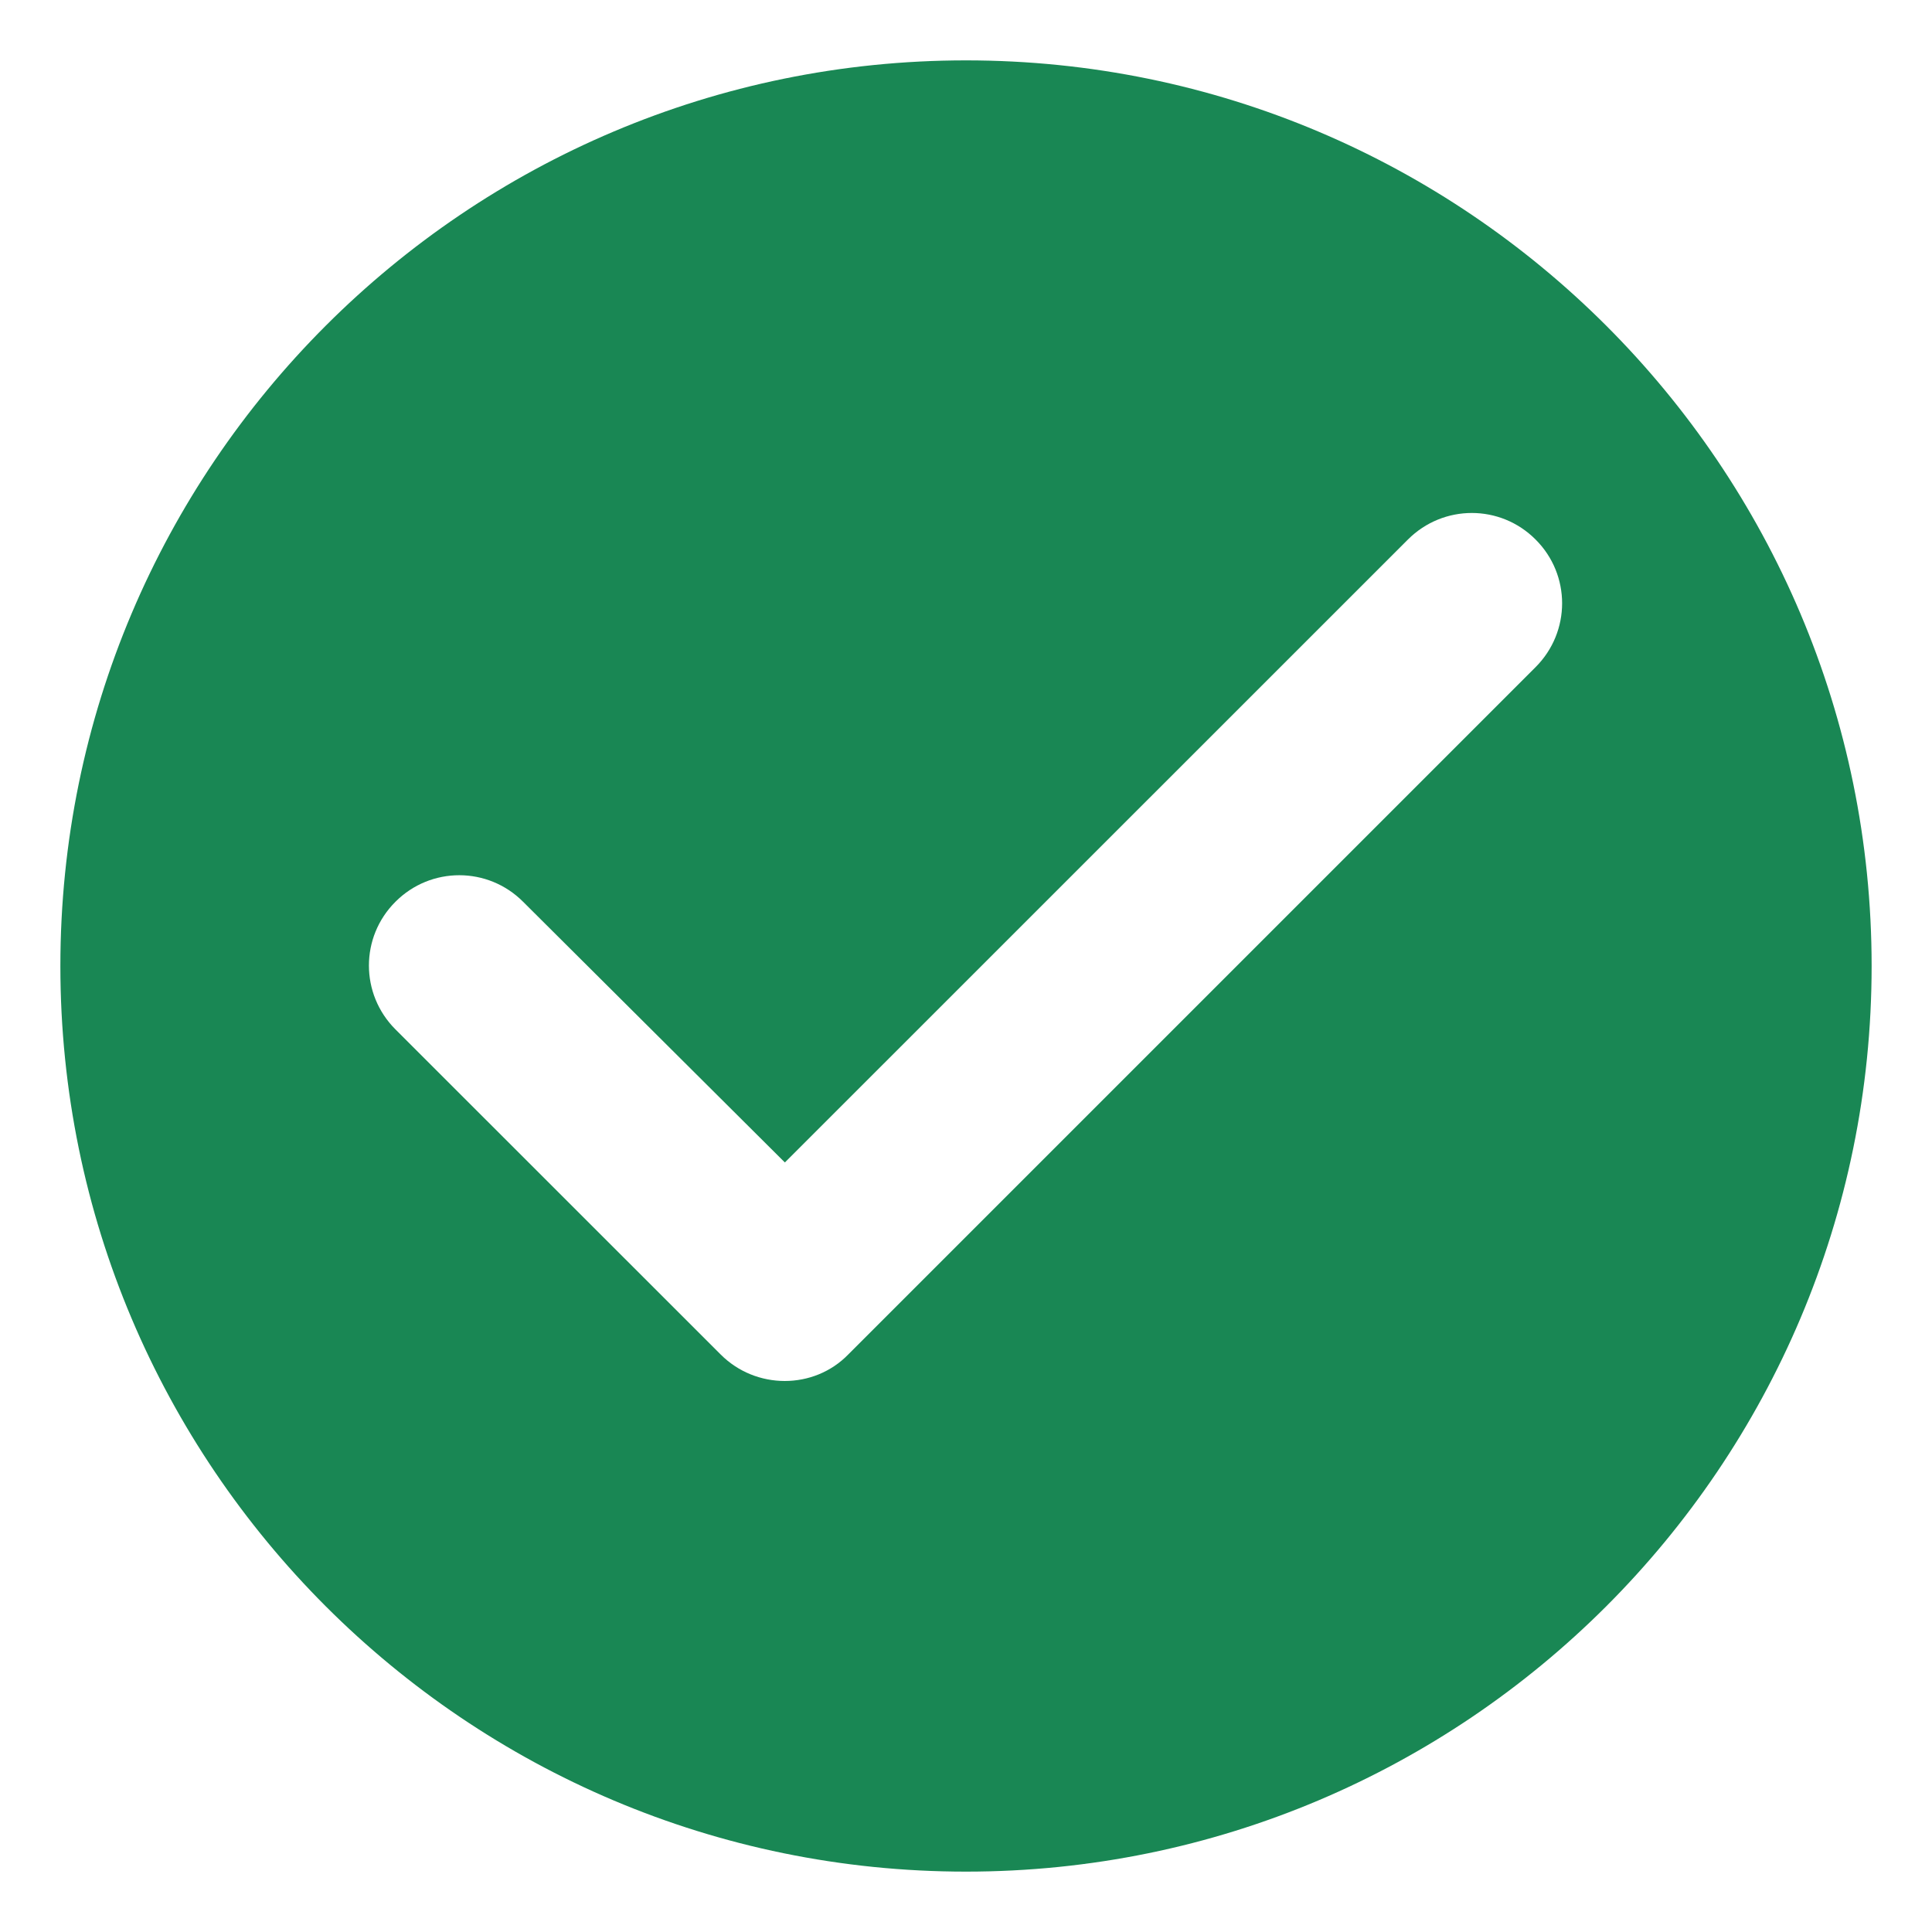 <svg width="16" height="16" viewBox="0 0 16 16" fill="none" xmlns="http://www.w3.org/2000/svg">
<path d="M8 0.5C3.86 0.5 0.5 3.86 0.5 8C0.5 12.14 3.86 15.5 8 15.5C12.14 15.5 15.5 12.14 15.5 8C15.5 3.86 12.14 0.5 8 0.5ZM5.968 11.217L3.275 8.525C2.982 8.232 2.982 7.76 3.275 7.468C3.567 7.175 4.04 7.175 4.332 7.468L6.5 9.627L11.66 4.468C11.953 4.175 12.425 4.175 12.717 4.468C13.01 4.76 13.01 5.232 12.717 5.525L7.025 11.217C6.74 11.51 6.26 11.51 5.968 11.217Z" fill="#198754"/>
</svg>
